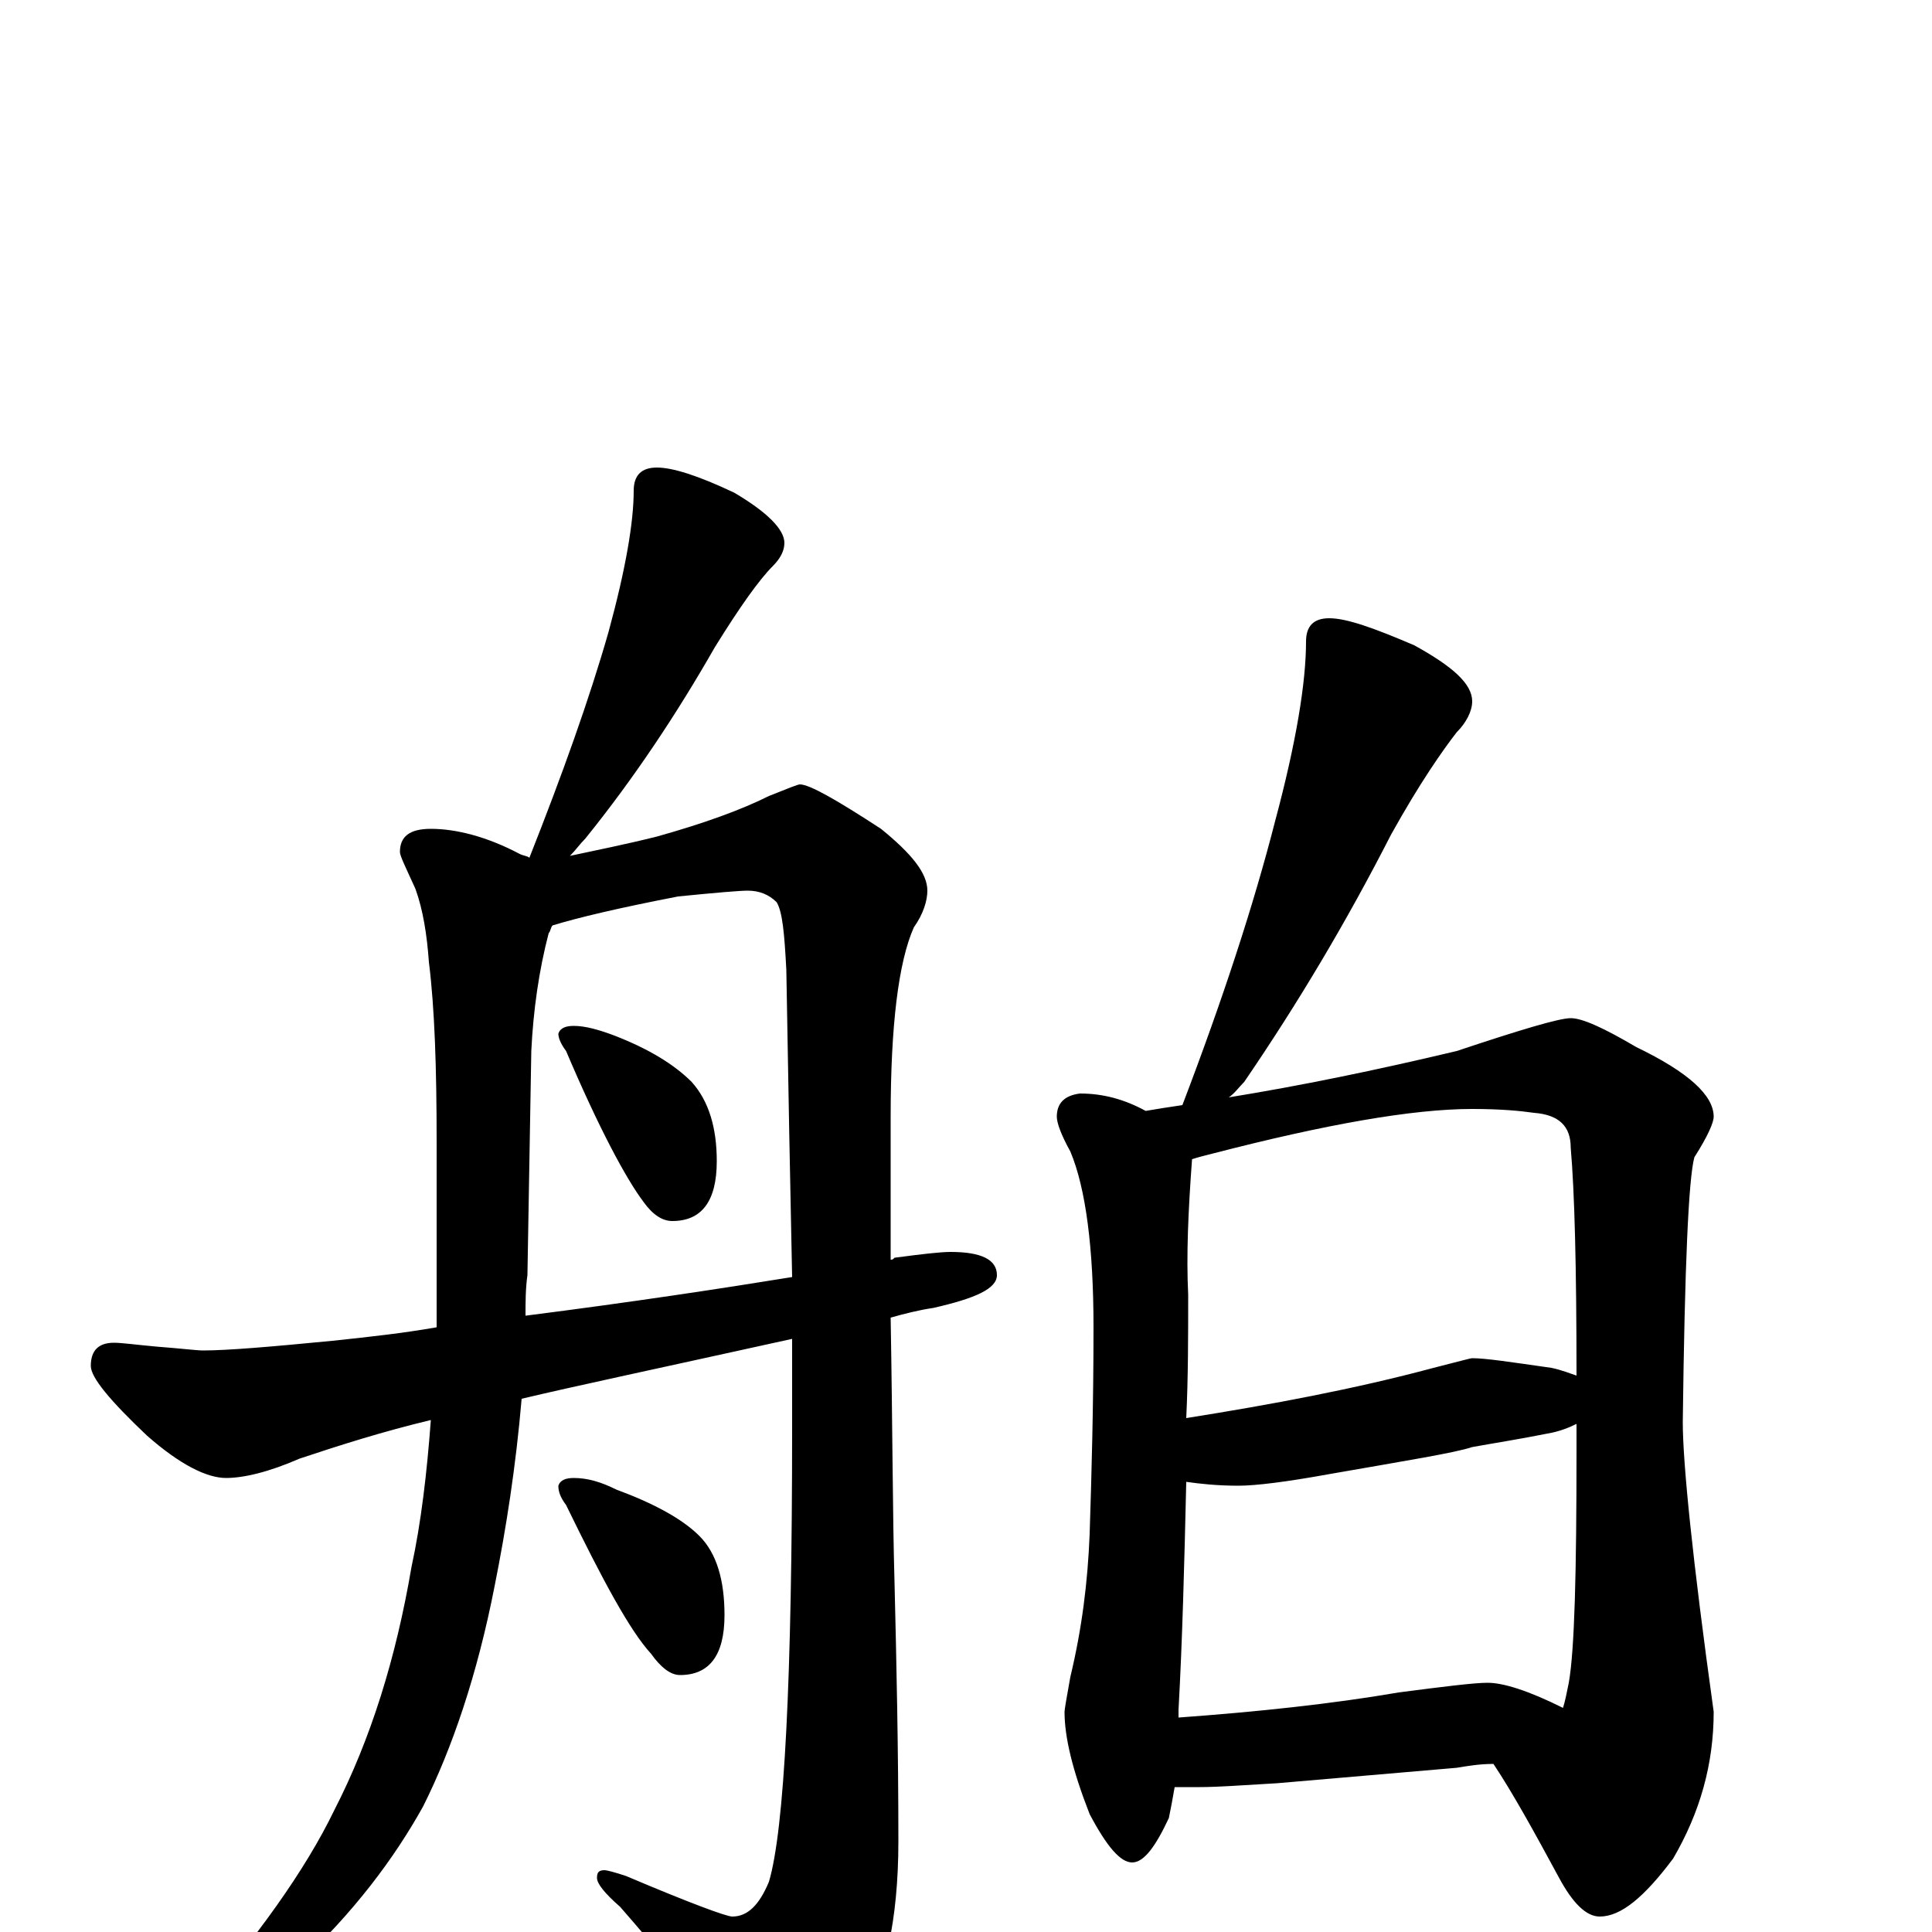 <?xml version="1.0" encoding="utf-8" ?>
<!DOCTYPE svg PUBLIC "-//W3C//DTD SVG 1.1//EN" "http://www.w3.org/Graphics/SVG/1.1/DTD/svg11.dtd">
<svg version="1.1" id="Layer_1" xmlns="http://www.w3.org/2000/svg" xmlns:xlink="http://www.w3.org/1999/xlink" x="0px" y="145px" width="1000px" height="1000px" viewBox="0 0 1000 1000" enable-background="new 0 0 1000 1000" xml:space="preserve">
<g id="Layer_1">
<path id="glyph" transform="matrix(1 0 0 -1 0 1000)" d="M340,758C348,758 361,754 380,745C397,735 406,726 406,719C406,715 404,711 400,707C393,700 383,686 370,665C350,630 328,597 303,566C300,563 298,560 295,557C309,560 324,563 340,567C365,574 384,581 398,588C408,592 413,594 414,594C419,594 433,586 456,571C472,558 480,548 480,539C480,534 478,527 473,520C465,502 461,469 461,422C461,396 461,371 461,348C462,348 462,348 463,349C478,351 487,352 492,352C508,352 516,348 516,340C516,333 505,328 483,323C476,322 468,320 461,318C462,261 462,216 463,181C464,140 465,95 465,47C465,6 458,-25 445,-46C428,-70 414,-82 402,-82C397,-82 392,-77 386,-68C364,-38 342,-11 321,13C313,20 309,25 309,28C309,31 310,32 313,32C314,32 318,31 324,29C357,15 376,8 379,8C387,8 393,14 398,26C406,53 410,131 410,261C410,276 410,291 410,307C342,292 295,282 270,276C267,241 262,209 256,179C247,133 234,95 219,65C204,38 183,10 154,-17C127,-36 109,-46 102,-46C99,-46 98,-45 98,-43C133,-3 158,32 173,63C192,100 205,142 213,189C218,212 221,238 223,265C198,259 176,252 155,245C139,238 126,235 117,235C107,235 93,242 76,257C57,275 47,287 47,293C47,301 51,305 59,305C63,305 70,304 81,303C94,302 102,301 105,301C118,301 141,303 172,306C191,308 209,310 226,313C226,324 226,335 226,346l0,63C226,447 225,478 222,502C221,516 219,529 215,540C210,551 207,557 207,559C207,567 212,571 223,571C236,571 252,567 269,558C271,557 273,557 274,556C291,599 305,638 315,673C324,706 328,730 328,746C328,754 332,758 340,758M272,319C327,326 373,333 410,339C409,386 408,439 407,498C406,517 405,528 402,533C398,537 393,539 387,539C383,539 371,538 351,536C320,530 299,525 286,521C285,520 285,518 284,517C279,498 276,477 275,456l-2,-116C272,333 272,326 272,319M297,469C303,469 310,467 318,464C336,457 349,449 358,440C367,430 371,416 371,399C371,378 363,368 348,368C343,368 338,371 333,378C324,390 310,416 293,456C290,460 289,463 289,465C290,468 293,469 297,469M297,235C304,235 311,233 319,229C338,222 353,214 362,205C371,196 375,182 375,164C375,143 367,133 352,133C347,133 342,137 337,144C326,156 312,182 293,221C290,225 289,228 289,231C290,234 293,235 297,235M688,680C697,680 711,675 732,666C752,655 762,646 762,637C762,632 759,626 754,621C747,612 735,595 720,568C697,523 672,481 644,440C641,437 639,434 636,432C673,438 712,446 754,456C787,467 807,473 813,473C819,473 830,468 847,458C874,445 887,433 887,422C887,419 884,412 877,401C874,390 872,345 871,264C871,243 876,193 887,114C887,87 880,62 866,38C851,18 839,8 828,8C821,8 814,15 807,28C794,52 783,72 773,87C766,87 760,86 754,85l-93,-8C644,76 630,75 621,75C616,75 612,75 608,75C607,69 606,64 605,59C598,44 592,36 586,36C580,36 573,44 564,61C555,84 551,101 551,114C551,115 552,121 554,132C560,157 563,181 564,206C565,237 566,273 566,313C566,354 562,385 554,404C549,413 547,419 547,422C547,429 551,433 559,434C571,434 582,431 593,425C599,426 605,427 612,428C633,483 649,532 660,575C671,616 676,647 676,668C676,676 680,680 688,680M610,111C651,114 689,118 724,124C747,127 763,129 770,129C778,129 791,125 809,116C810,119 811,124 812,129C815,146 816,186 816,249C816,254 816,258 816,263C812,261 807,259 801,258C786,255 773,253 762,251C753,248 728,244 688,237C666,233 650,231 641,231C630,231 621,232 614,233C613,190 612,151 610,115C610,114 610,112 610,111M614,266C658,273 701,281 742,292C754,295 761,297 762,297C769,297 782,295 803,292C808,291 813,289 816,288C816,344 815,383 813,406C813,417 807,423 794,424C787,425 777,426 762,426C731,426 686,418 628,403C624,402 620,401 617,400C615,373 614,350 615,330C615,308 615,287 614,266z"/>
</g>
</svg>
